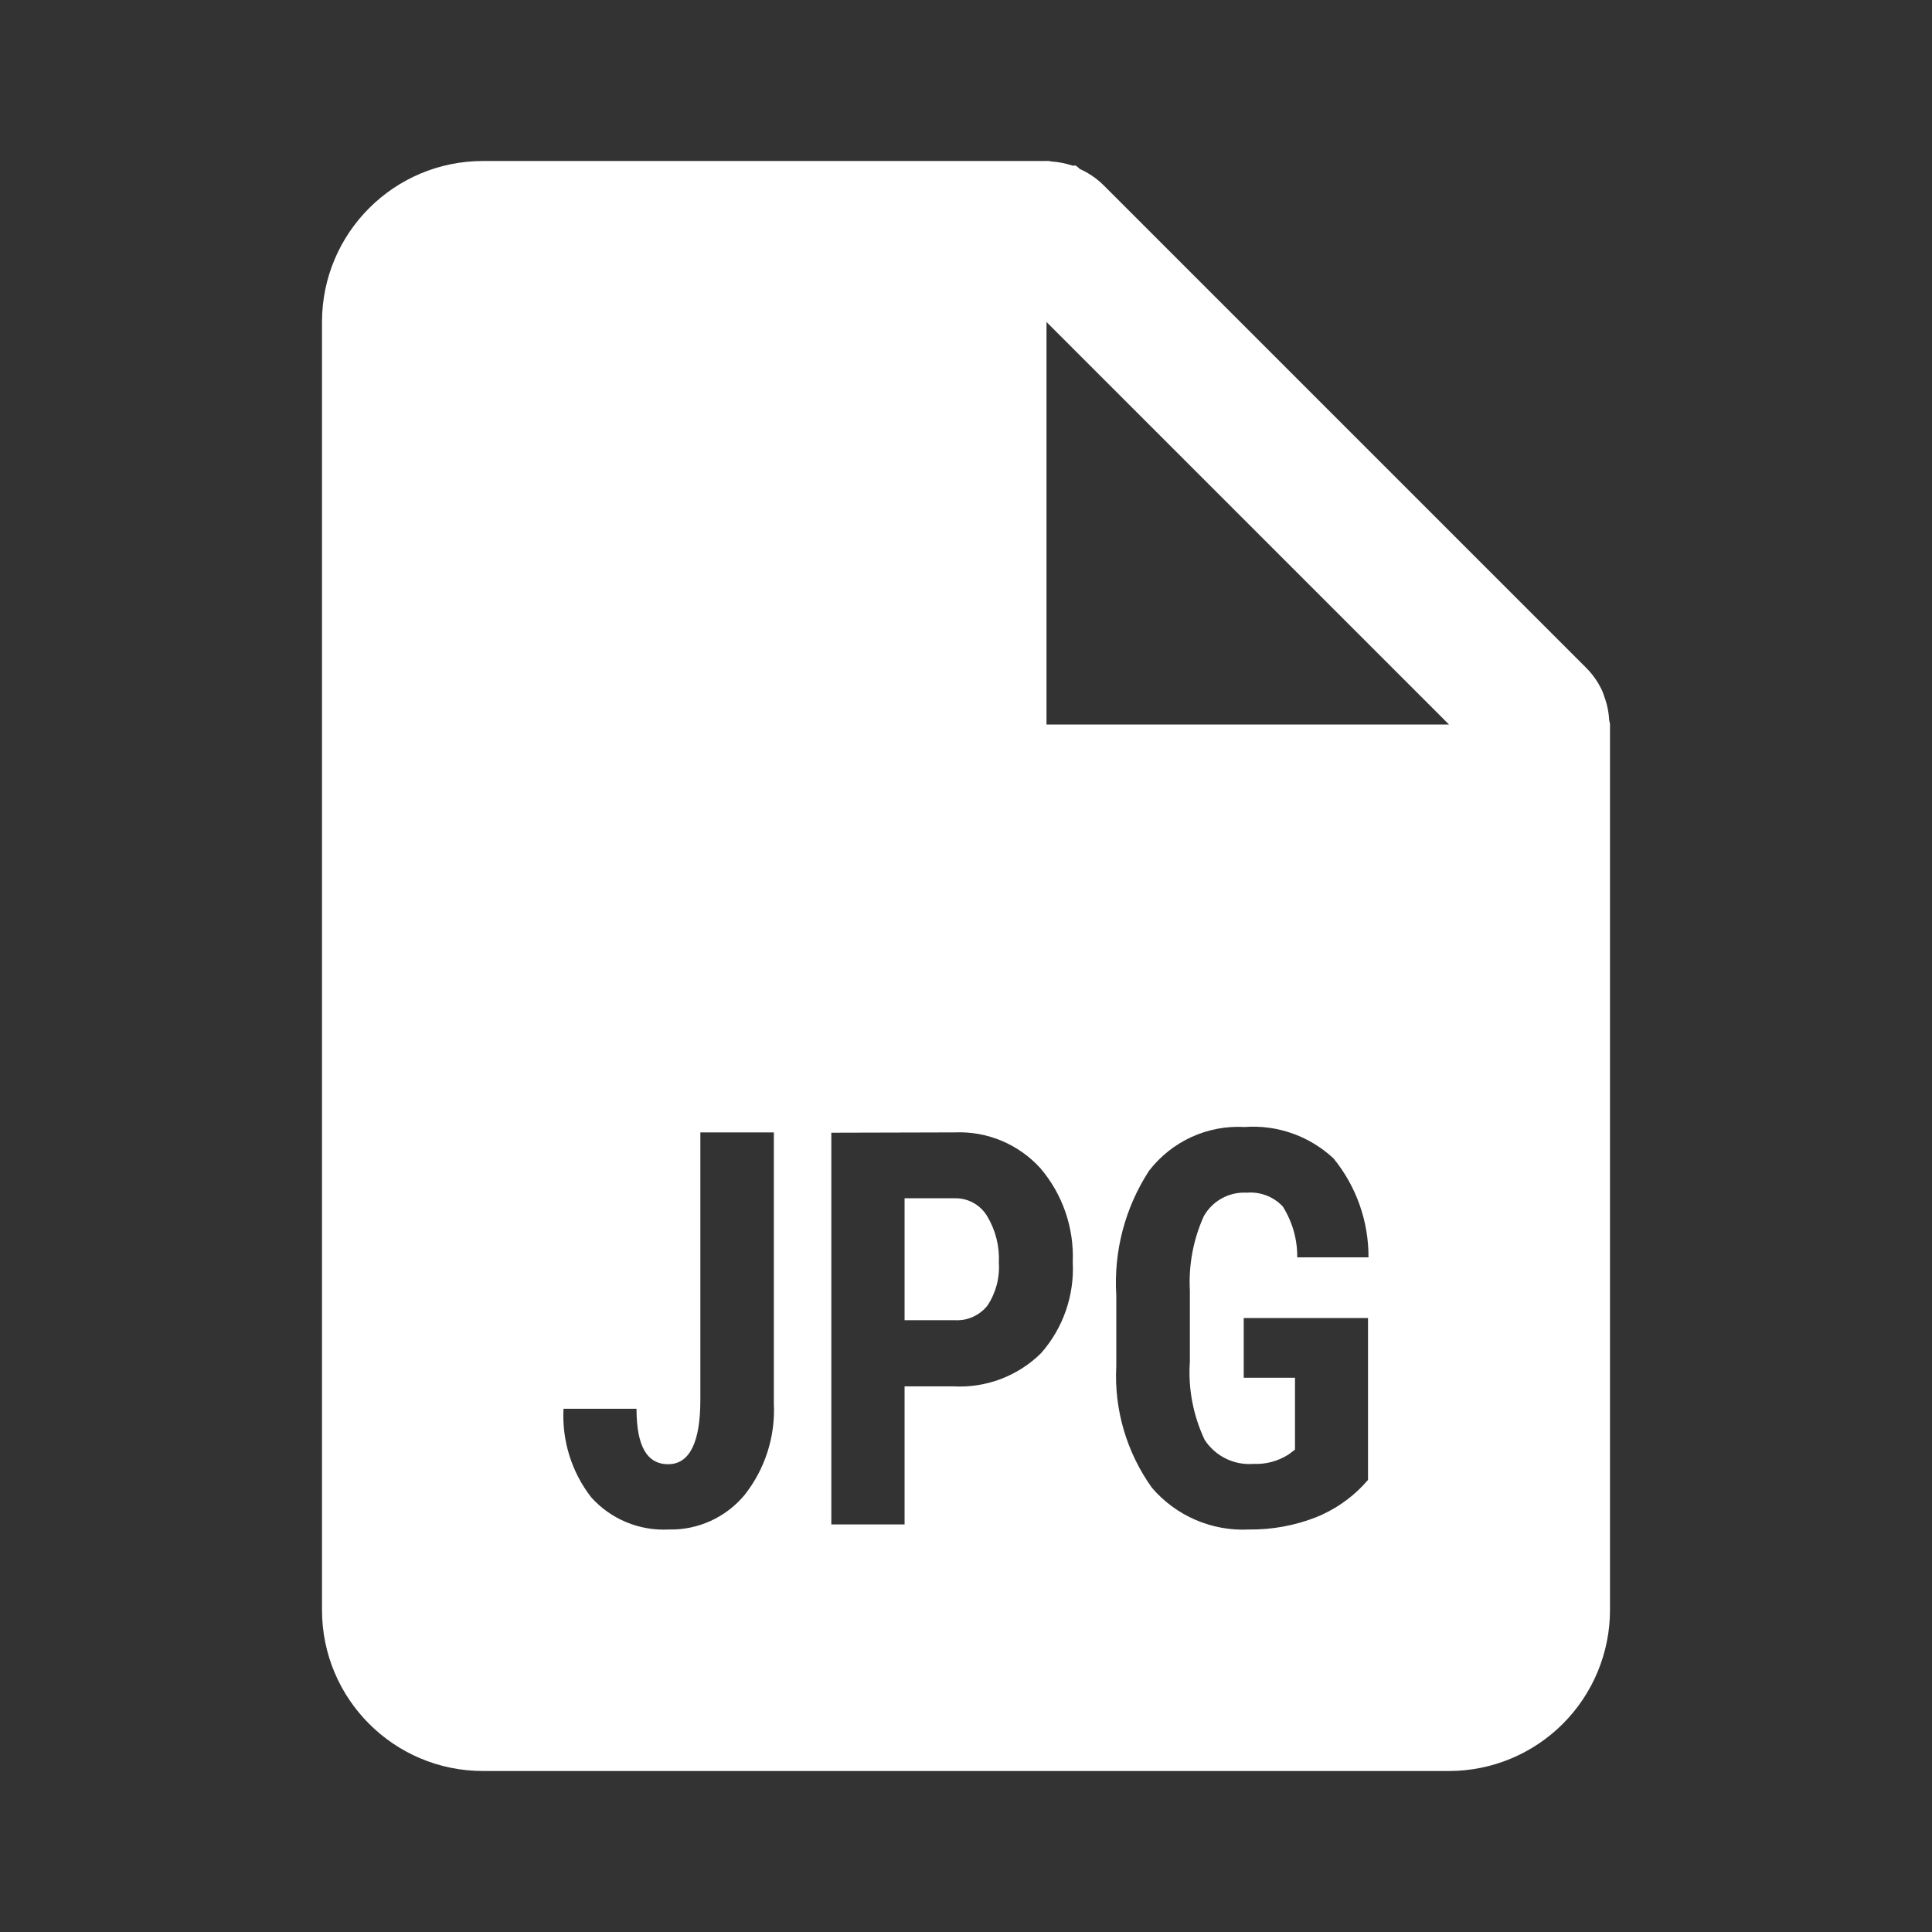 <svg width="24" height="24" viewBox="0 0 24 24" fill="none" xmlns="http://www.w3.org/2000/svg">
<rect x="0" y="0" width="24" height="24" fill="#333333" stroke="none"/>
<path d="M18 22H6C4.895 22 4 21.105 4 20V4C4 2.895 4.895 2 6 2H13C13.009 1.999 13.018 1.999 13.027 2H13.033C13.042 2.003 13.052 2.005 13.062 2.006C13.15 2.012 13.237 2.029 13.321 2.057H13.363C13.382 2.07 13.399 2.084 13.415 2.1C13.524 2.148 13.623 2.216 13.708 2.3L19.708 8.3C19.792 8.385 19.86 8.484 19.908 8.593C19.917 8.615 19.924 8.636 19.931 8.659L19.941 8.687C19.969 8.77 19.985 8.857 19.99 8.945C19.991 8.955 19.993 8.965 19.997 8.974V8.98C19.999 8.987 20 8.993 20 9V20C20 20.53 19.789 21.039 19.414 21.414C19.039 21.789 18.53 22 18 22ZM15.461 14C14.999 13.974 14.555 14.178 14.273 14.545C13.975 15.004 13.833 15.546 13.867 16.092V16.968C13.838 17.508 13.995 18.042 14.31 18.482C14.61 18.832 15.056 19.024 15.517 19C15.803 19.003 16.087 18.951 16.353 18.846H16.361H16.355C16.364 18.84 16.374 18.836 16.384 18.832H16.389L16.405 18.824L16.426 18.814C16.644 18.714 16.838 18.567 16.994 18.384V16.373H15.45V17.115H16.087V18.008L16.007 18.068C15.877 18.151 15.725 18.192 15.571 18.185C15.329 18.204 15.096 18.089 14.964 17.885C14.822 17.583 14.758 17.249 14.781 16.916V16.033C14.764 15.715 14.823 15.398 14.954 15.108C15.062 14.916 15.27 14.803 15.489 14.816C15.656 14.802 15.82 14.865 15.935 14.987C16.054 15.176 16.117 15.395 16.115 15.619H17C17.002 15.172 16.849 14.739 16.567 14.392C16.27 14.113 15.868 13.97 15.461 14ZM7 17.5C6.979 17.896 7.101 18.287 7.344 18.6C7.588 18.872 7.942 19.019 8.307 19C8.669 19.009 9.016 18.851 9.248 18.573C9.503 18.251 9.633 17.847 9.613 17.436V14.067H8.7V17.389C8.7 17.917 8.567 18.189 8.3 18.189C8.033 18.189 7.907 17.957 7.907 17.5H7ZM10.327 14.071V18.937H11.237V17.222H11.844C12.249 17.244 12.646 17.094 12.934 16.808C13.207 16.497 13.348 16.091 13.326 15.678C13.344 15.254 13.201 14.838 12.926 14.514C12.655 14.214 12.265 14.05 11.861 14.067L10.327 14.071ZM13 4V9H18L13 4ZM11.862 16.4H11.237V14.885H11.872C12.032 14.886 12.179 14.969 12.262 15.106C12.367 15.28 12.418 15.481 12.408 15.684C12.421 15.873 12.371 16.061 12.266 16.219C12.168 16.341 12.018 16.409 11.862 16.4Z" fill="white"/>
</svg>
